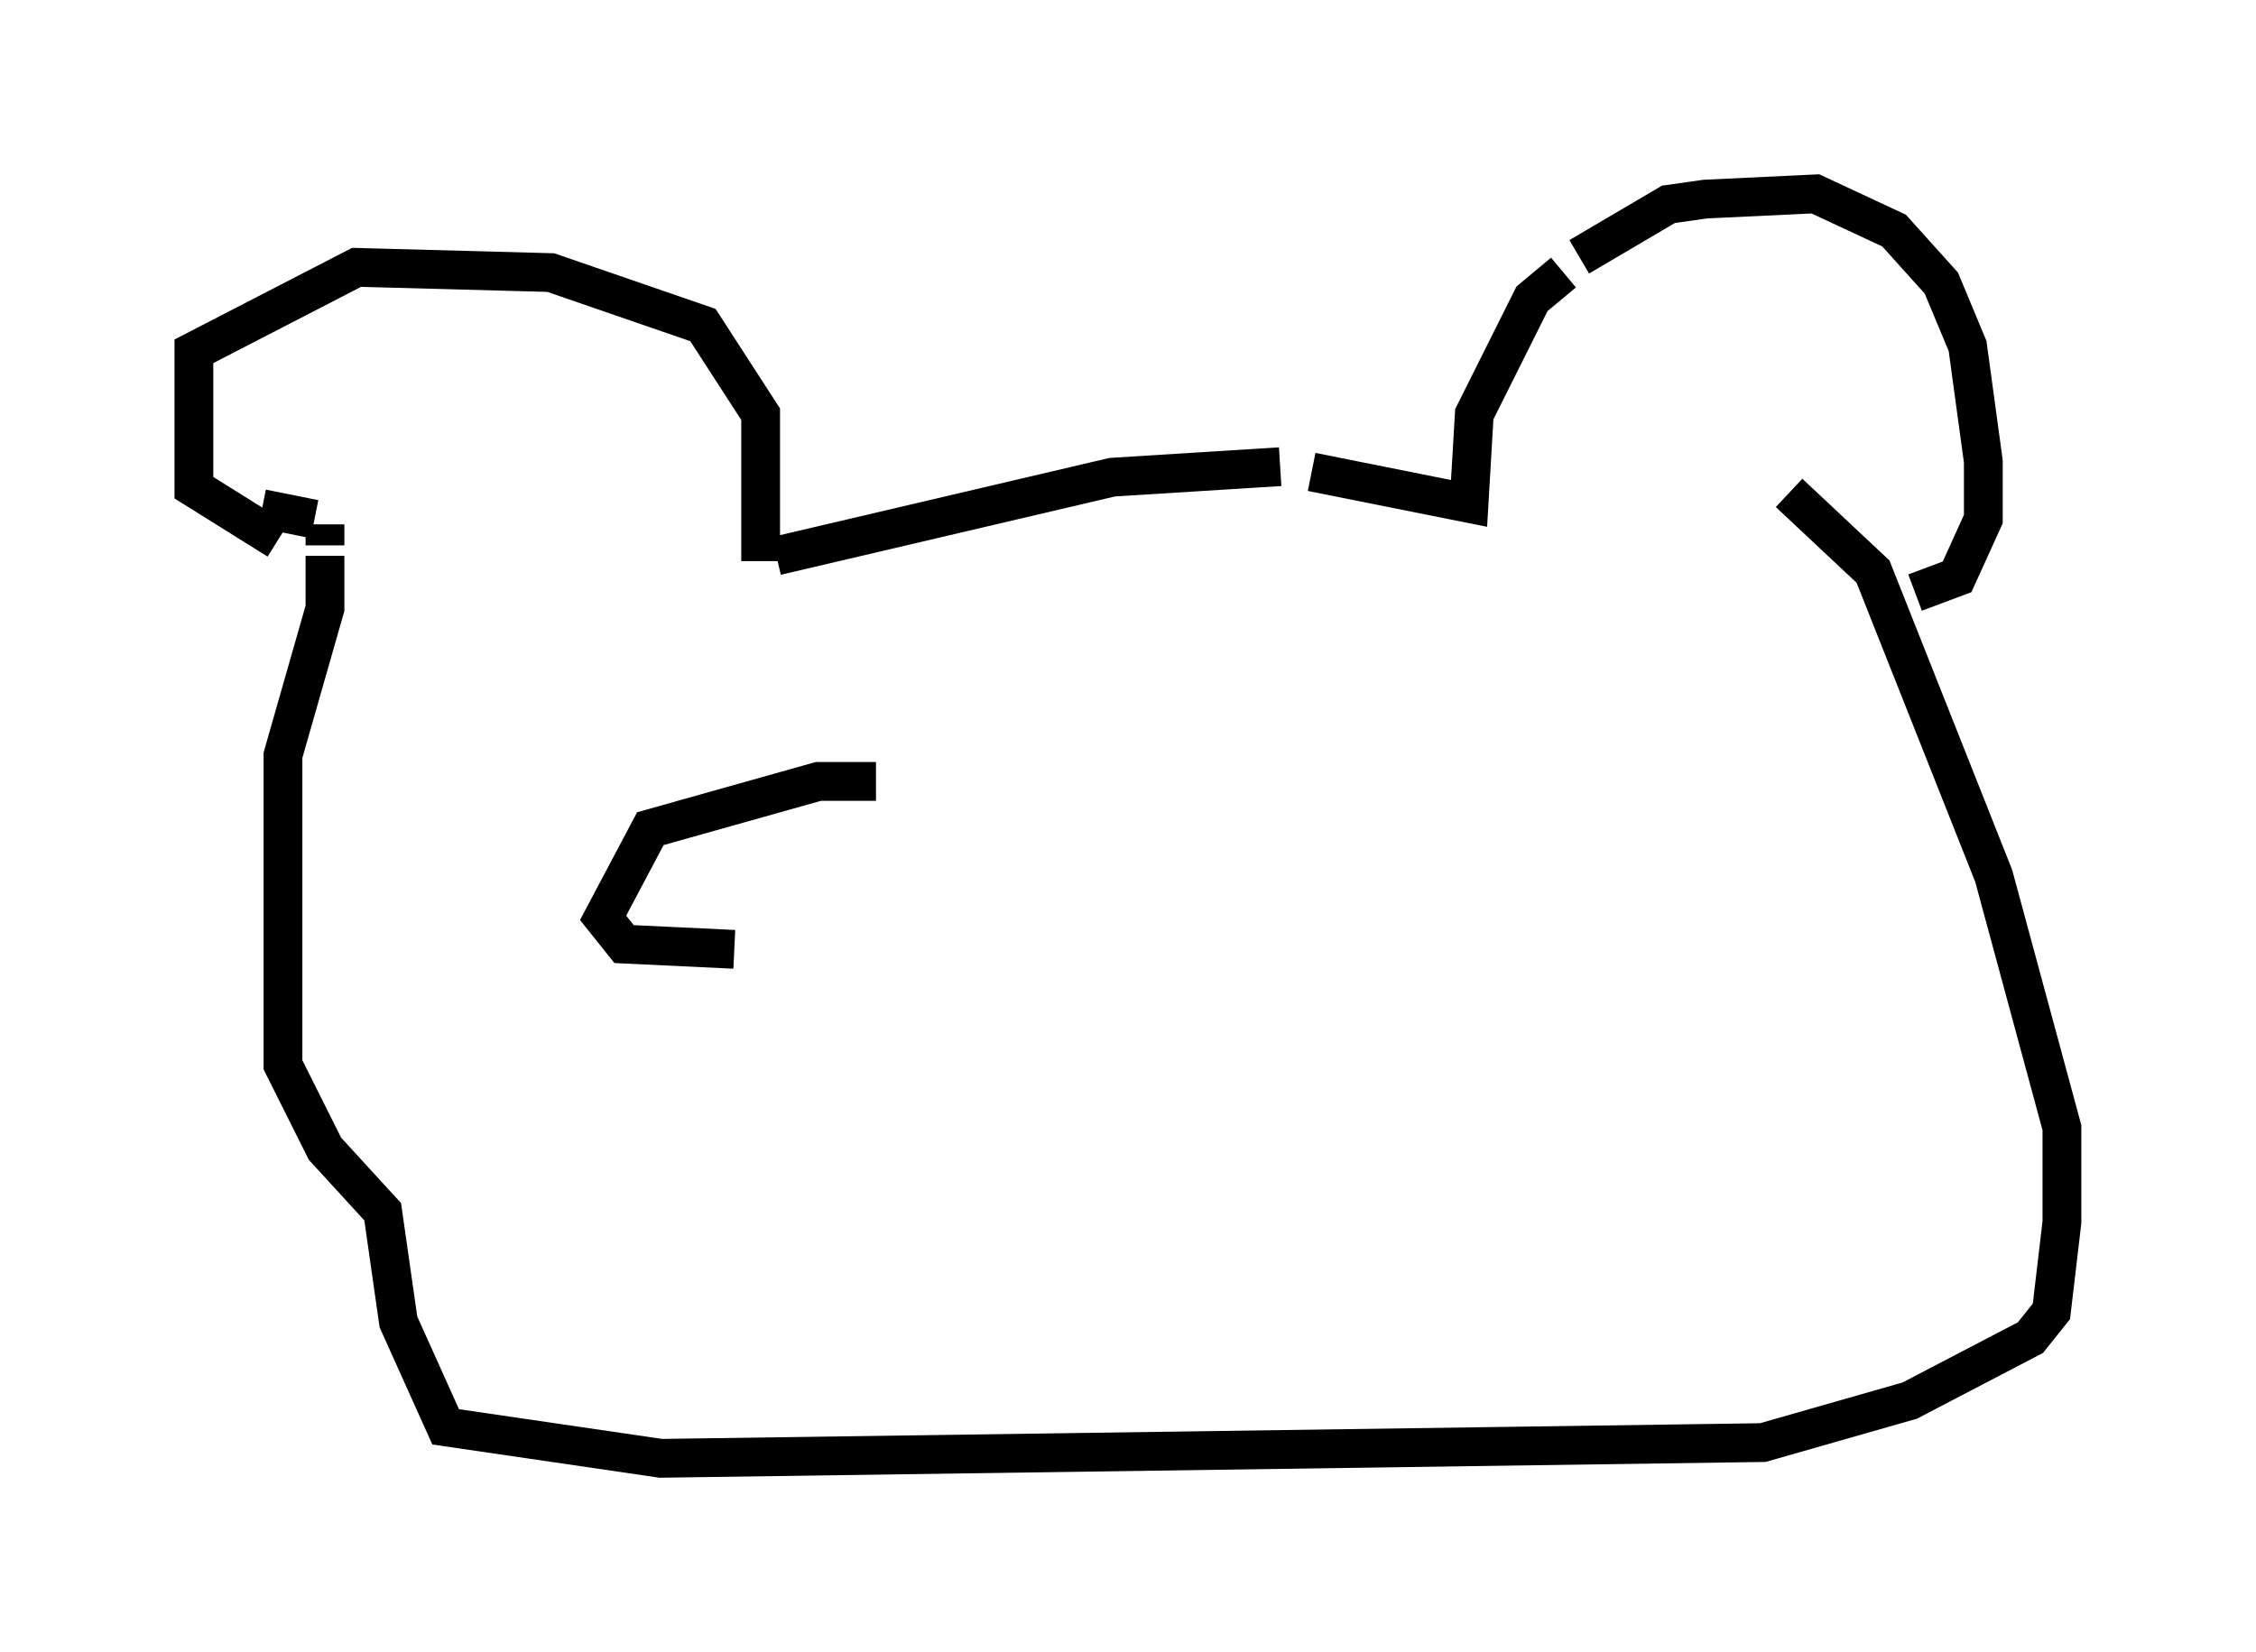 <?xml version="1.0" encoding="utf-8" ?>
<svg baseProfile="full" height="42.611" version="1.1" width="58.173" xmlns="http://www.w3.org/2000/svg" xmlns:ev="http://www.w3.org/2001/xml-events" xmlns:xlink="http://www.w3.org/1999/xlink"><defs /><rect fill="white" height="42.611" width="58.173" x="0" y="0" /><path d="M14.337, 15.419 m-7.172, -1.488 l-2.165, -1.353 0.0, -3.518 l4.195, -2.165 5.007, 0.135 l3.924, 1.353 1.488, 2.3 l0.0, 3.789 m0.406, -0.135 l8.66, -2.03 4.33, -0.271 m0.812, 0.135 l4.059, 0.812 0.135, -2.3 l1.488, -2.977 0.812, -0.677 m0.406, -0.406 l2.3, -1.353 0.947, -0.135 l2.842, -0.135 2.03, 0.947 l1.218, 1.353 0.677, 1.624 l0.406, 2.977 0.0, 1.488 l-0.677, 1.488 -1.083, 0.406 m-42.625, -2.165 l1.353, 0.271 m0.135, 0.0 l0.0, 0.0 m0.135, 0.135 l0.0, 0.541 m0.0, 0.271 l0.0, 1.353 -1.083, 3.789 l0.0, 7.984 1.083, 2.165 l1.488, 1.624 0.406, 2.842 l1.218, 2.706 5.548, 0.812 l28.416, -0.406 3.789, -1.083 l3.112, -1.624 0.541, -0.677 l0.271, -2.3 0.0, -2.436 l-1.759, -6.495 -3.112, -7.848 l-2.165, -2.03 m-23.545, 7.442 l-1.488, 0.0 -4.33, 1.218 l-1.218, 2.3 0.541, 0.677 l2.842, 0.135 " fill="none" stroke="black" stroke-width="1" /></svg>